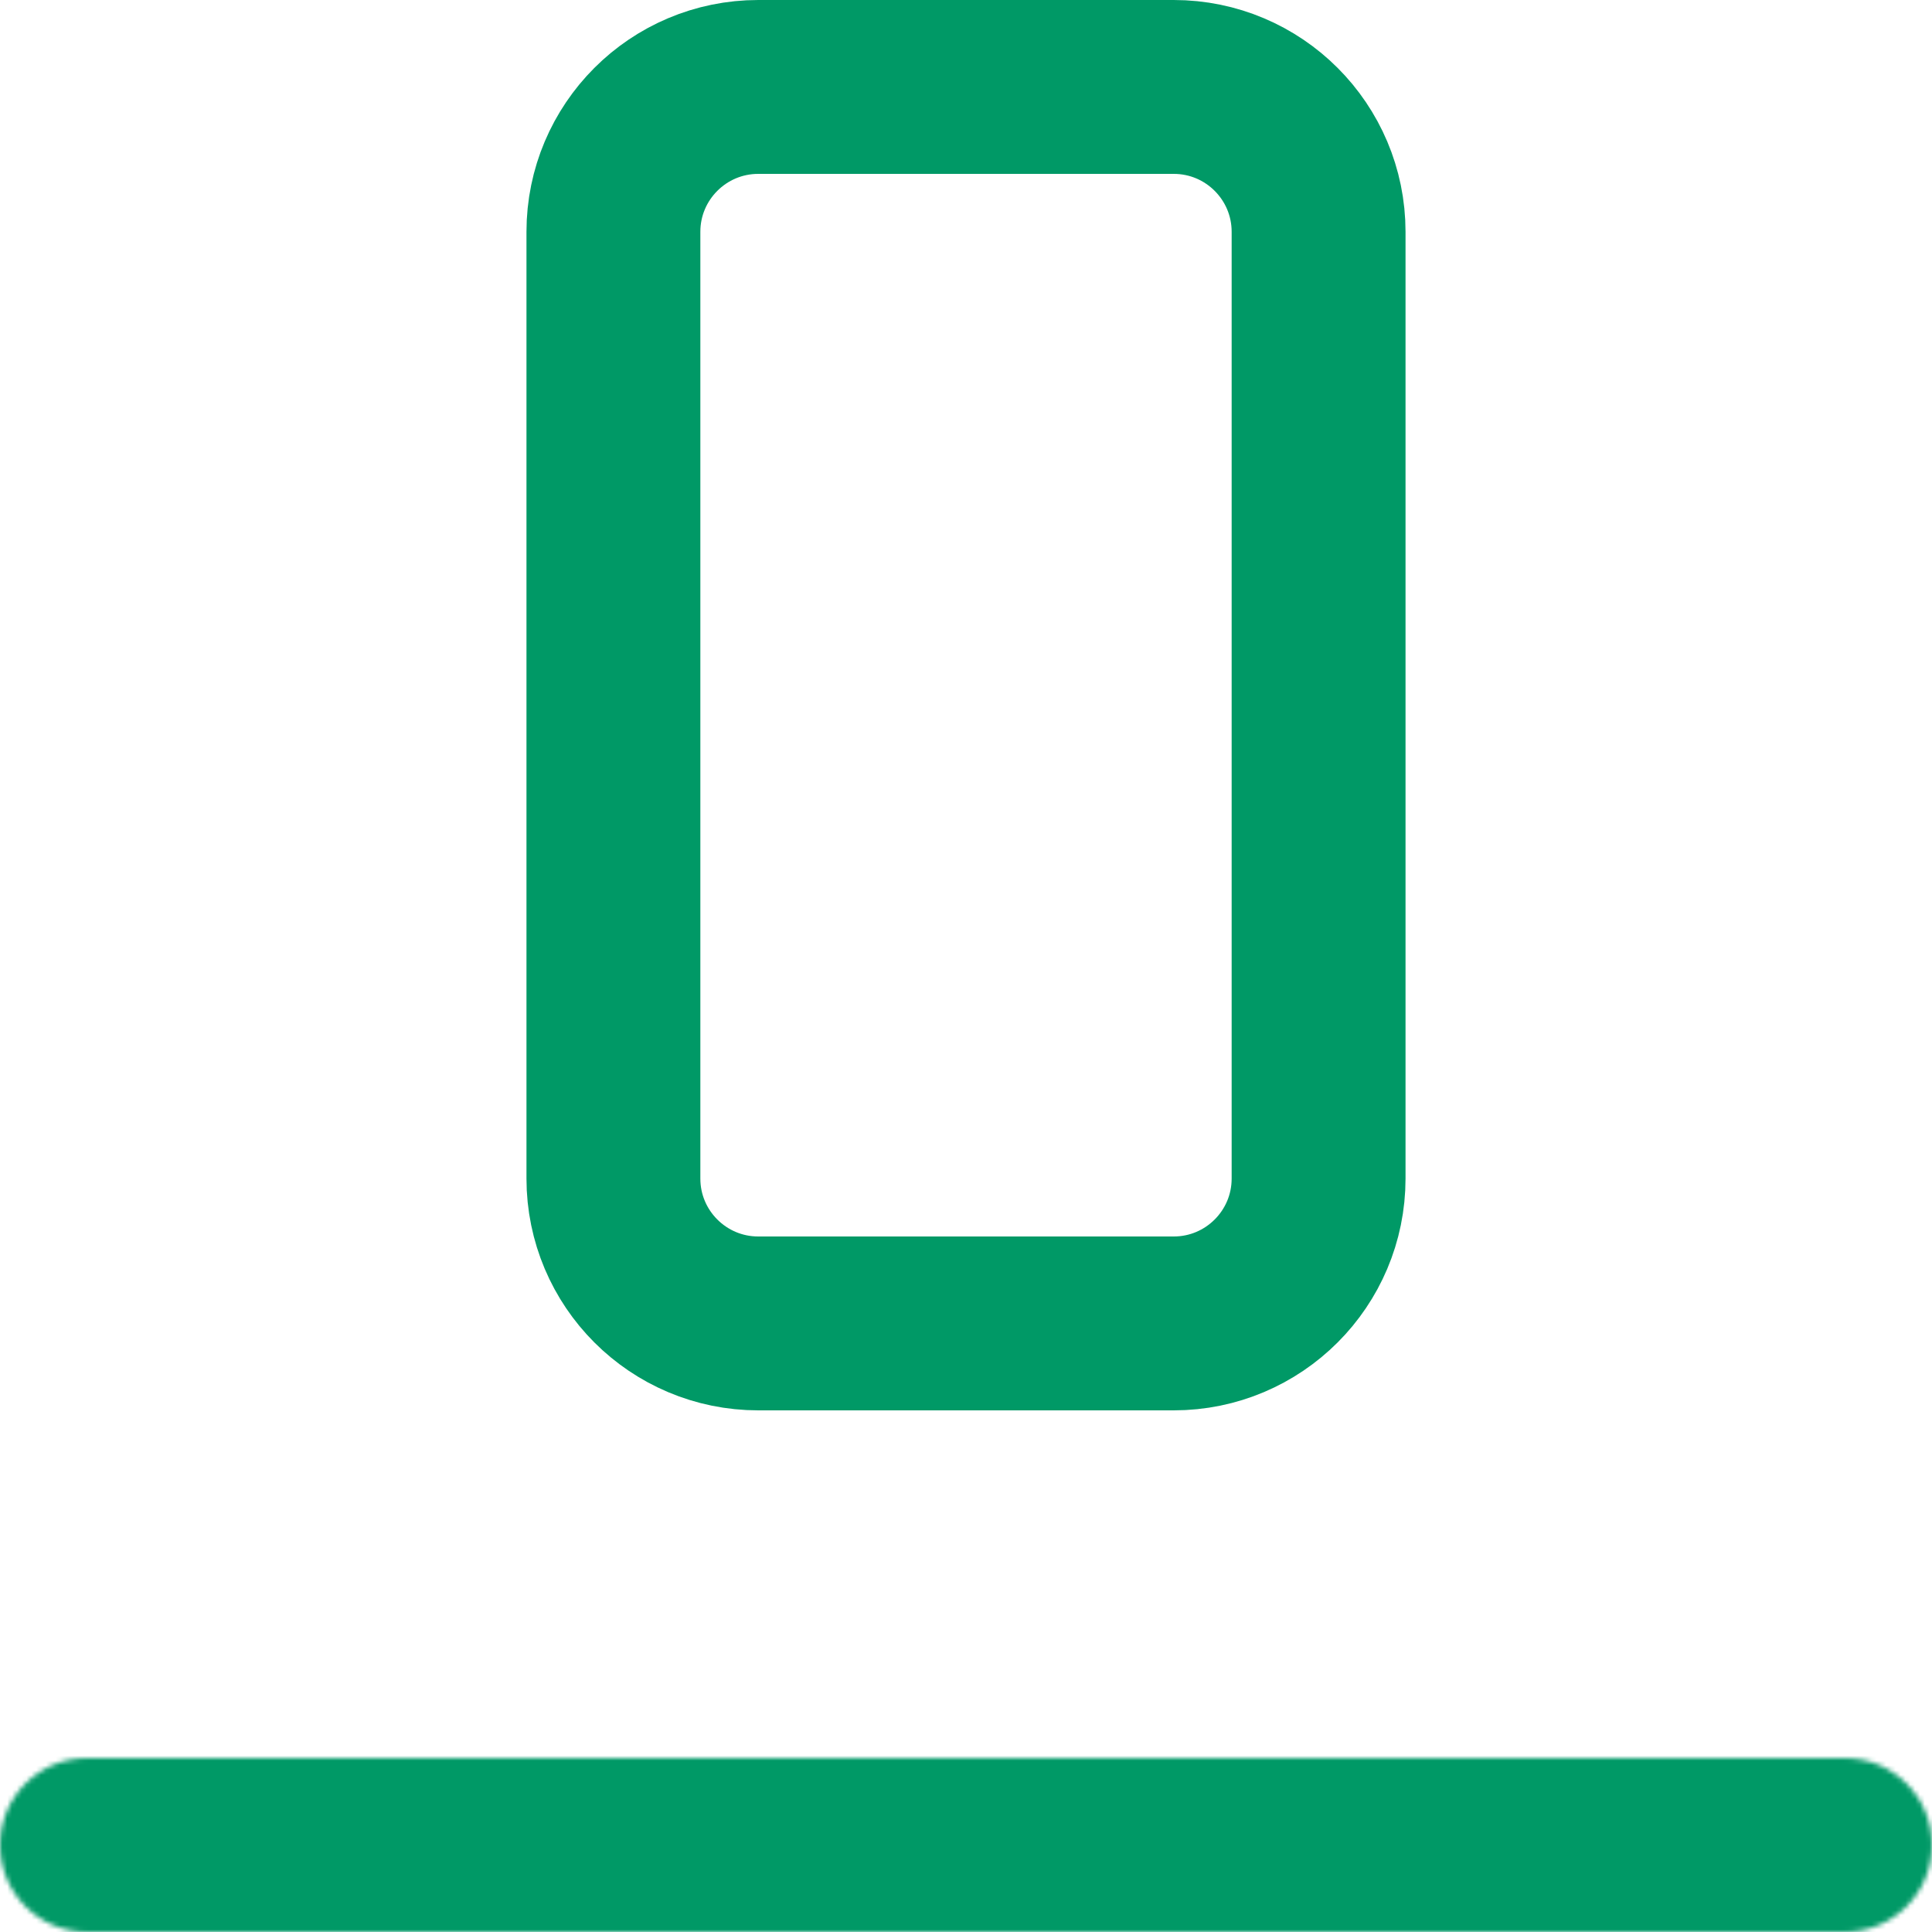 <svg width="400" height="400" viewBox="0 0 400 400" fill="none" xmlns="http://www.w3.org/2000/svg">
<mask id="path-1-inside-1_0_1" fill="white">
<path d="M0 382C0 372.059 8.059 364 18 364H382C391.941 364 400 372.059 400 382V382C400 391.941 391.941 400 382 400H18C8.059 400 0 391.941 0 382V382Z"/>
</mask>
<path d="M18 400H382V328H18V400ZM382 364H18V436H382V364ZM18 364C27.941 364 36 372.059 36 382H-36C-36 411.823 -11.823 436 18 436V364ZM364 382C364 372.059 372.059 364 382 364V436C411.823 436 436 411.823 436 382H364ZM382 400C372.059 400 364 391.941 364 382H436C436 352.177 411.823 328 382 328V400ZM18 328C-11.823 328 -36 352.177 -36 382H36C36 391.941 27.941 400 18 400V328Z" fill="#009966" mask="url(#path-1-inside-1_0_1)"/>
<path d="M157 18L243 18C259.569 18 273 31.431 273 48V244C273 260.569 259.569 274 243 274H157C140.431 274 127 260.569 127 244V48C127 31.431 140.431 18 157 18Z" stroke="#009966" stroke-width="36"/>
</svg>
